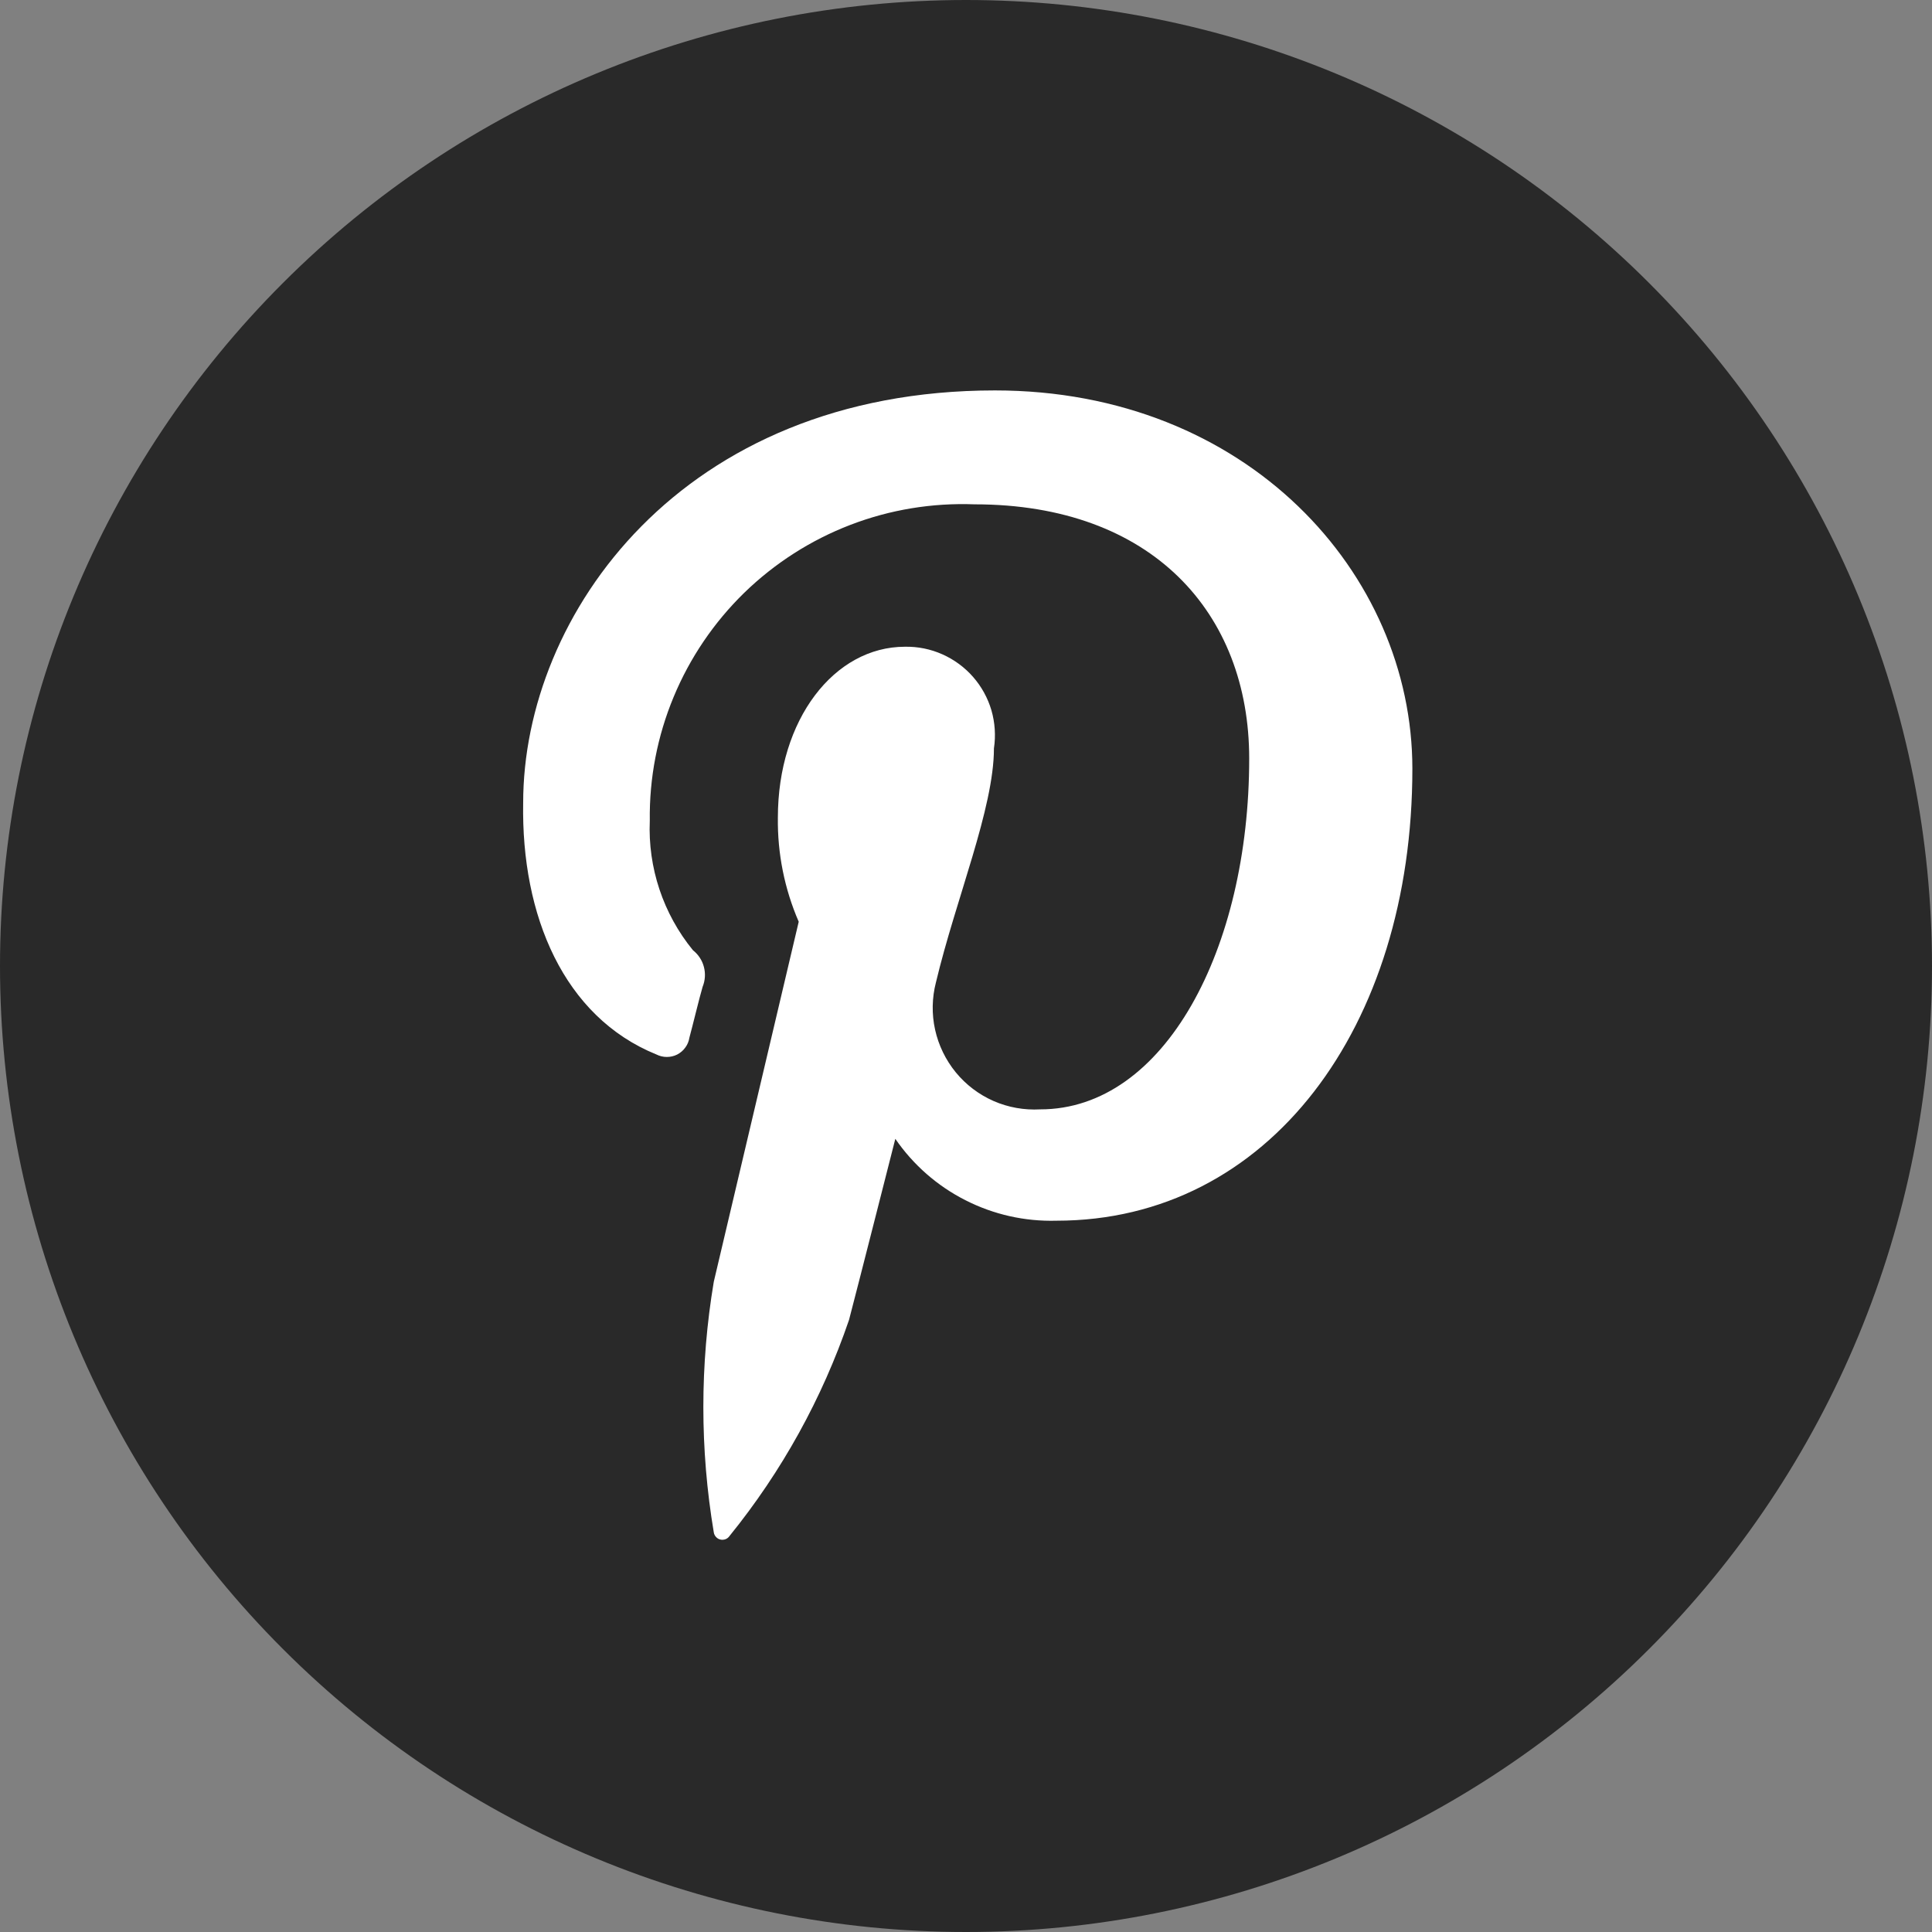 <svg width="24" height="24" viewBox="0 0 24 24" fill="none" xmlns="http://www.w3.org/2000/svg">
<rect x="0" y="0" width="24" height="24" fill="#808080" stroke="none"/>
<path d="M12 24C8.817 24 5.765 22.736 3.515 20.485C1.264 18.235 0 15.183 0 12V12C0 8.817 1.264 5.765 3.515 3.515C5.765 1.264 8.817 0 12 0V0C15.183 0 18.235 1.264 20.485 3.515C22.736 5.765 24 8.817 24 12V12C24 15.183 22.736 18.235 20.485 20.485C18.235 22.736 15.183 24 12 24V24Z" fill="#292929"/>
<path d="M8.154 13.099C8.194 13.119 8.238 13.13 8.283 13.13C8.328 13.13 8.372 13.12 8.412 13.1C8.452 13.079 8.487 13.05 8.513 13.013C8.54 12.977 8.557 12.935 8.564 12.89C8.602 12.752 8.69 12.385 8.728 12.259C8.76 12.18 8.766 12.094 8.744 12.011C8.723 11.93 8.675 11.857 8.608 11.804C8.238 11.351 8.047 10.778 8.072 10.194C8.065 9.667 8.166 9.144 8.368 8.658C8.57 8.171 8.869 7.731 9.246 7.363C9.624 6.996 10.072 6.709 10.564 6.52C11.056 6.331 11.581 6.245 12.107 6.265C14.312 6.265 15.518 7.617 15.518 9.423C15.518 11.785 14.469 13.781 12.922 13.781C12.723 13.792 12.525 13.757 12.342 13.677C12.16 13.597 11.999 13.475 11.873 13.321C11.747 13.167 11.659 12.985 11.616 12.791C11.573 12.597 11.577 12.395 11.627 12.202C11.874 11.166 12.347 10.042 12.347 9.297C12.371 9.139 12.36 8.977 12.316 8.824C12.271 8.671 12.193 8.529 12.088 8.409C11.983 8.289 11.852 8.193 11.706 8.128C11.56 8.063 11.402 8.031 11.242 8.034C10.364 8.034 9.663 8.937 9.663 10.156C9.657 10.601 9.745 11.042 9.922 11.45L8.867 15.922C8.694 16.953 8.694 18.005 8.867 19.036C8.87 19.057 8.88 19.077 8.895 19.093C8.909 19.109 8.929 19.121 8.95 19.125C8.971 19.13 8.993 19.128 9.014 19.12C9.034 19.112 9.051 19.098 9.063 19.08C9.712 18.279 10.214 17.371 10.547 16.396C10.642 16.036 11.122 14.147 11.122 14.147C11.344 14.47 11.644 14.733 11.994 14.91C12.344 15.088 12.732 15.175 13.124 15.164C15.758 15.164 17.545 12.764 17.545 9.549C17.545 7.118 15.486 4.85 12.36 4.85C8.463 4.85 6.499 7.642 6.499 9.973C6.474 11.375 7.004 12.632 8.154 13.099Z" fill="white"/>
</svg>

